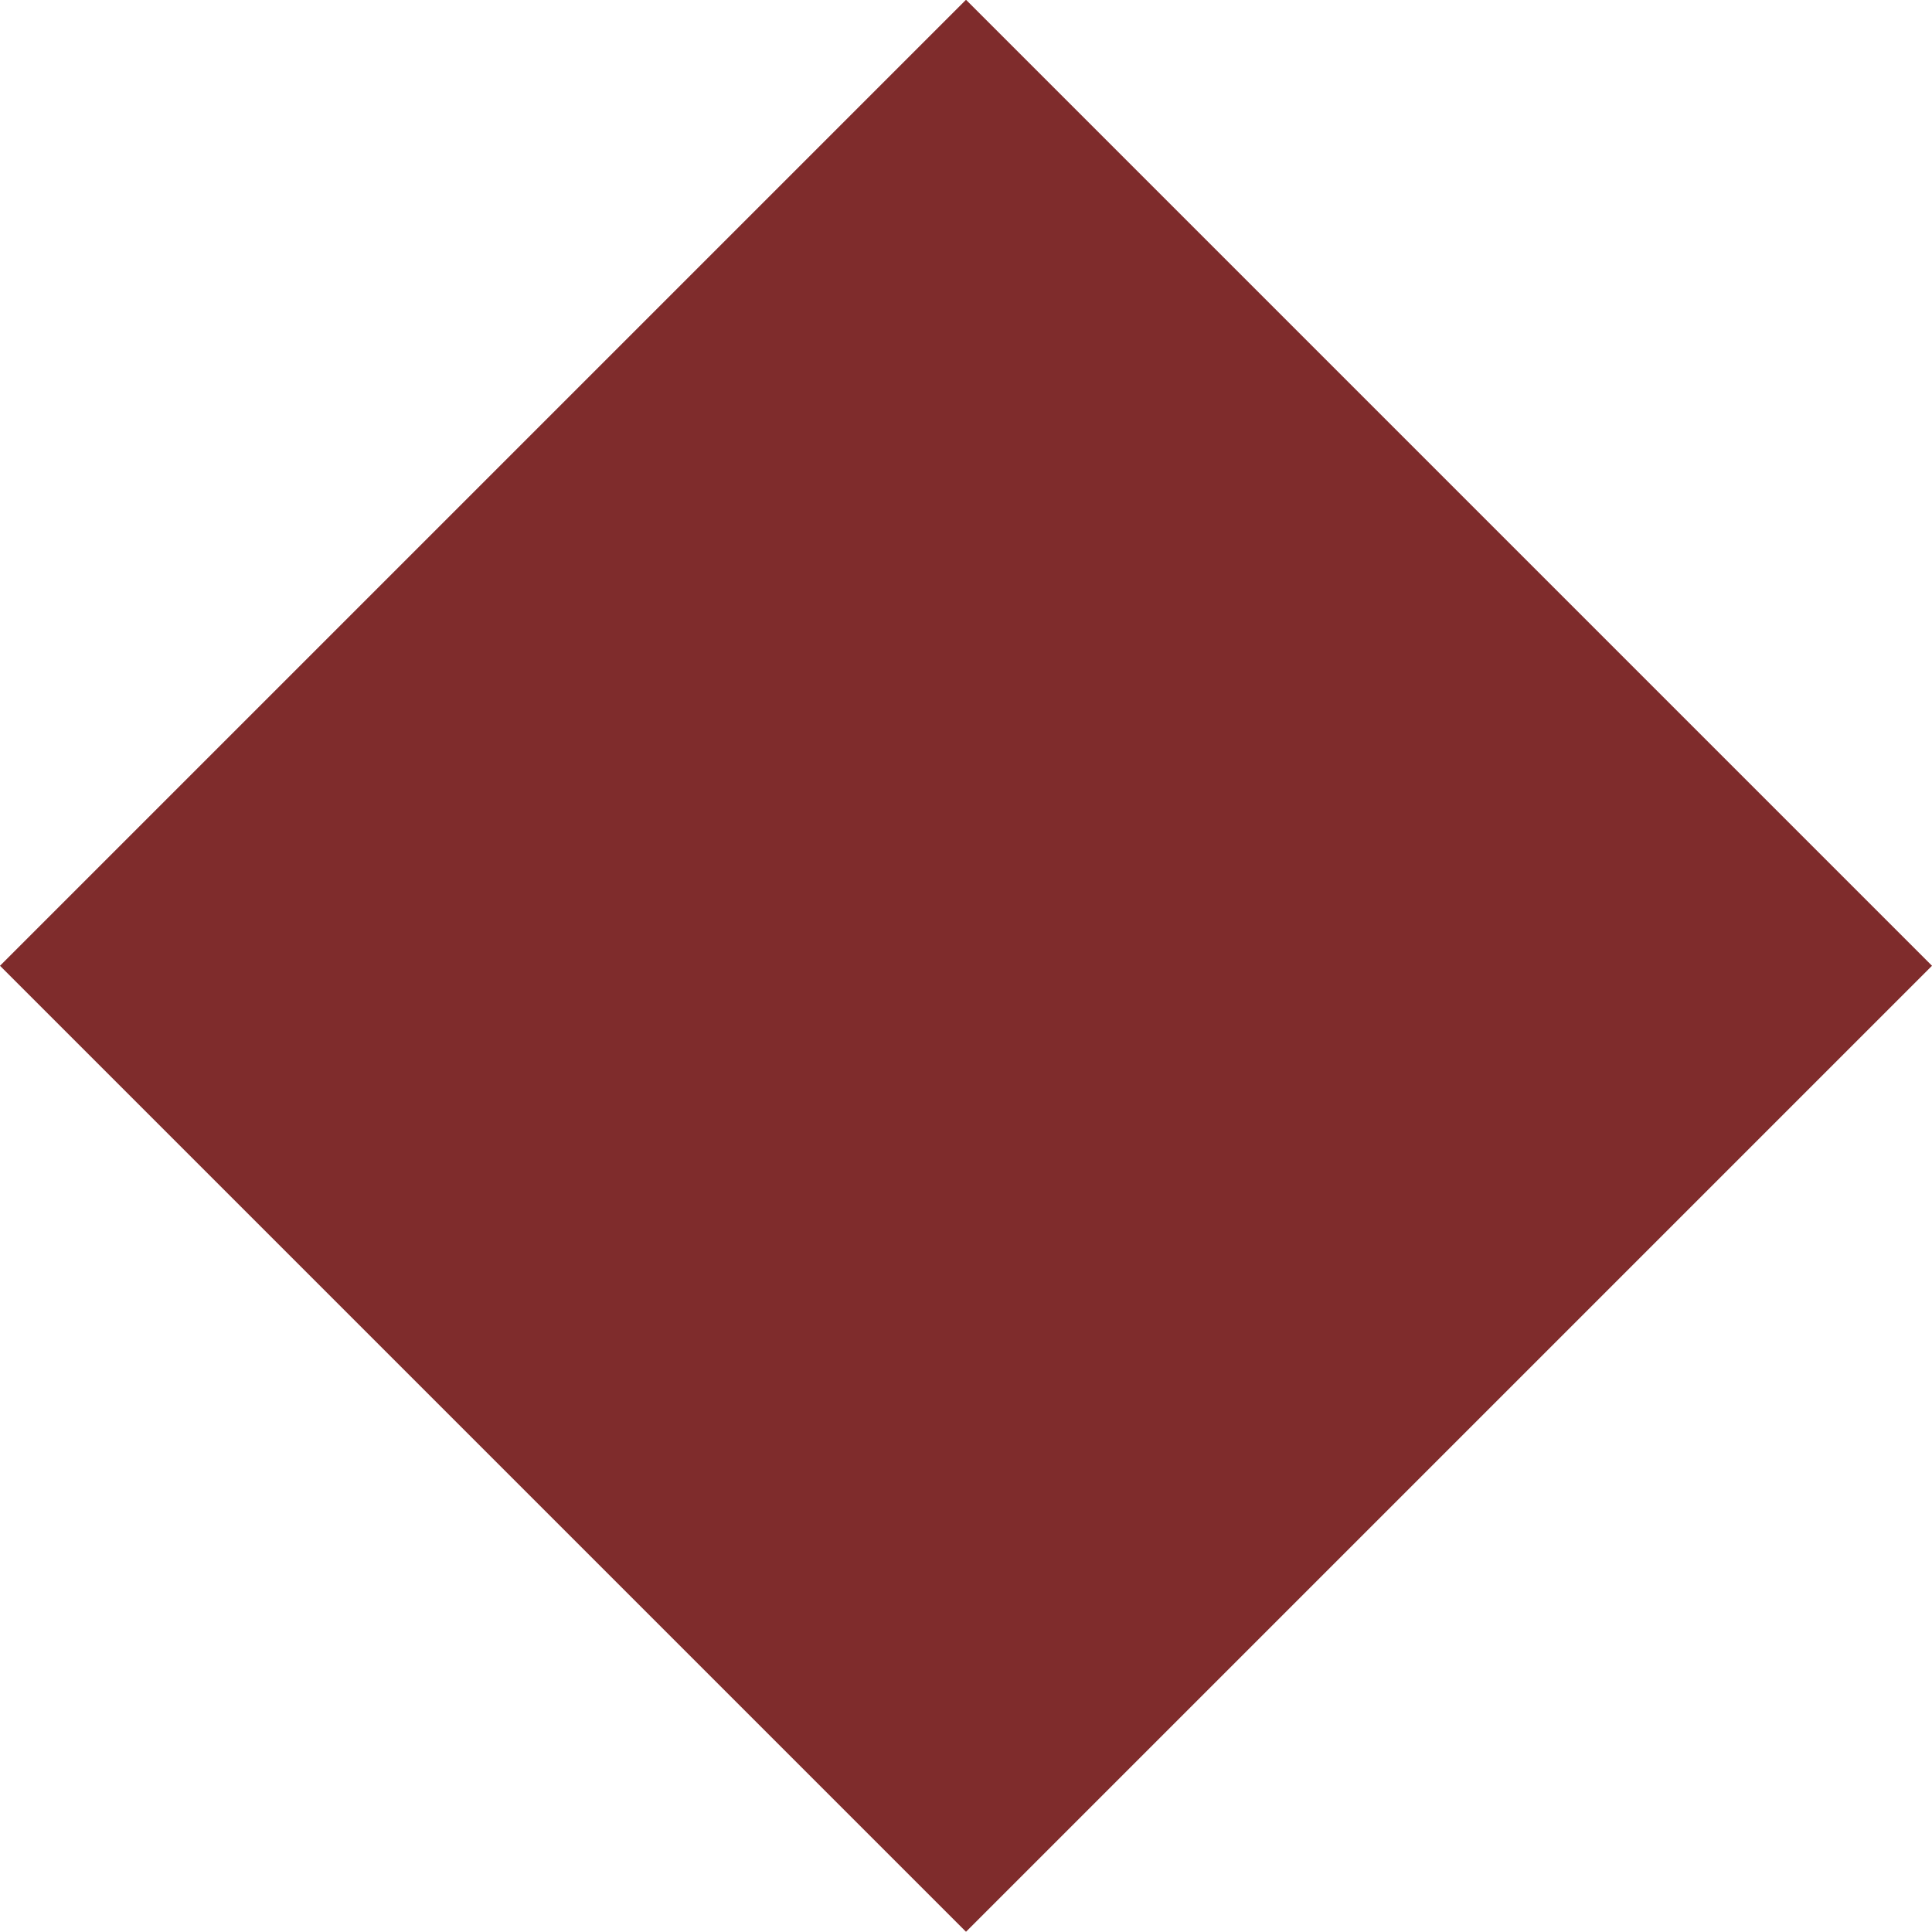 <svg version="1.1" xmlns="http://www.w3.org/2000/svg" xmlns:xlink="http://www.w3.org/1999/xlink" width="8.204" height="8.204" viewBox="0,0,8.204,8.204"><g transform="translate(-236.08,-176.232)"><g data-paper-data="{&quot;isPaintingLayer&quot;:true}" fill="#7f2c2c" fill-rule="nonzero" stroke="#000000" stroke-width="0" stroke-linecap="butt" stroke-linejoin="miter" stroke-miterlimit="10" stroke-dasharray="" stroke-dashoffset="0" style="mix-blend-mode: normal"><path d="M236.08,180.333l4.102,-4.102l4.102,4.102l-4.102,4.102z"/></g></g></svg>